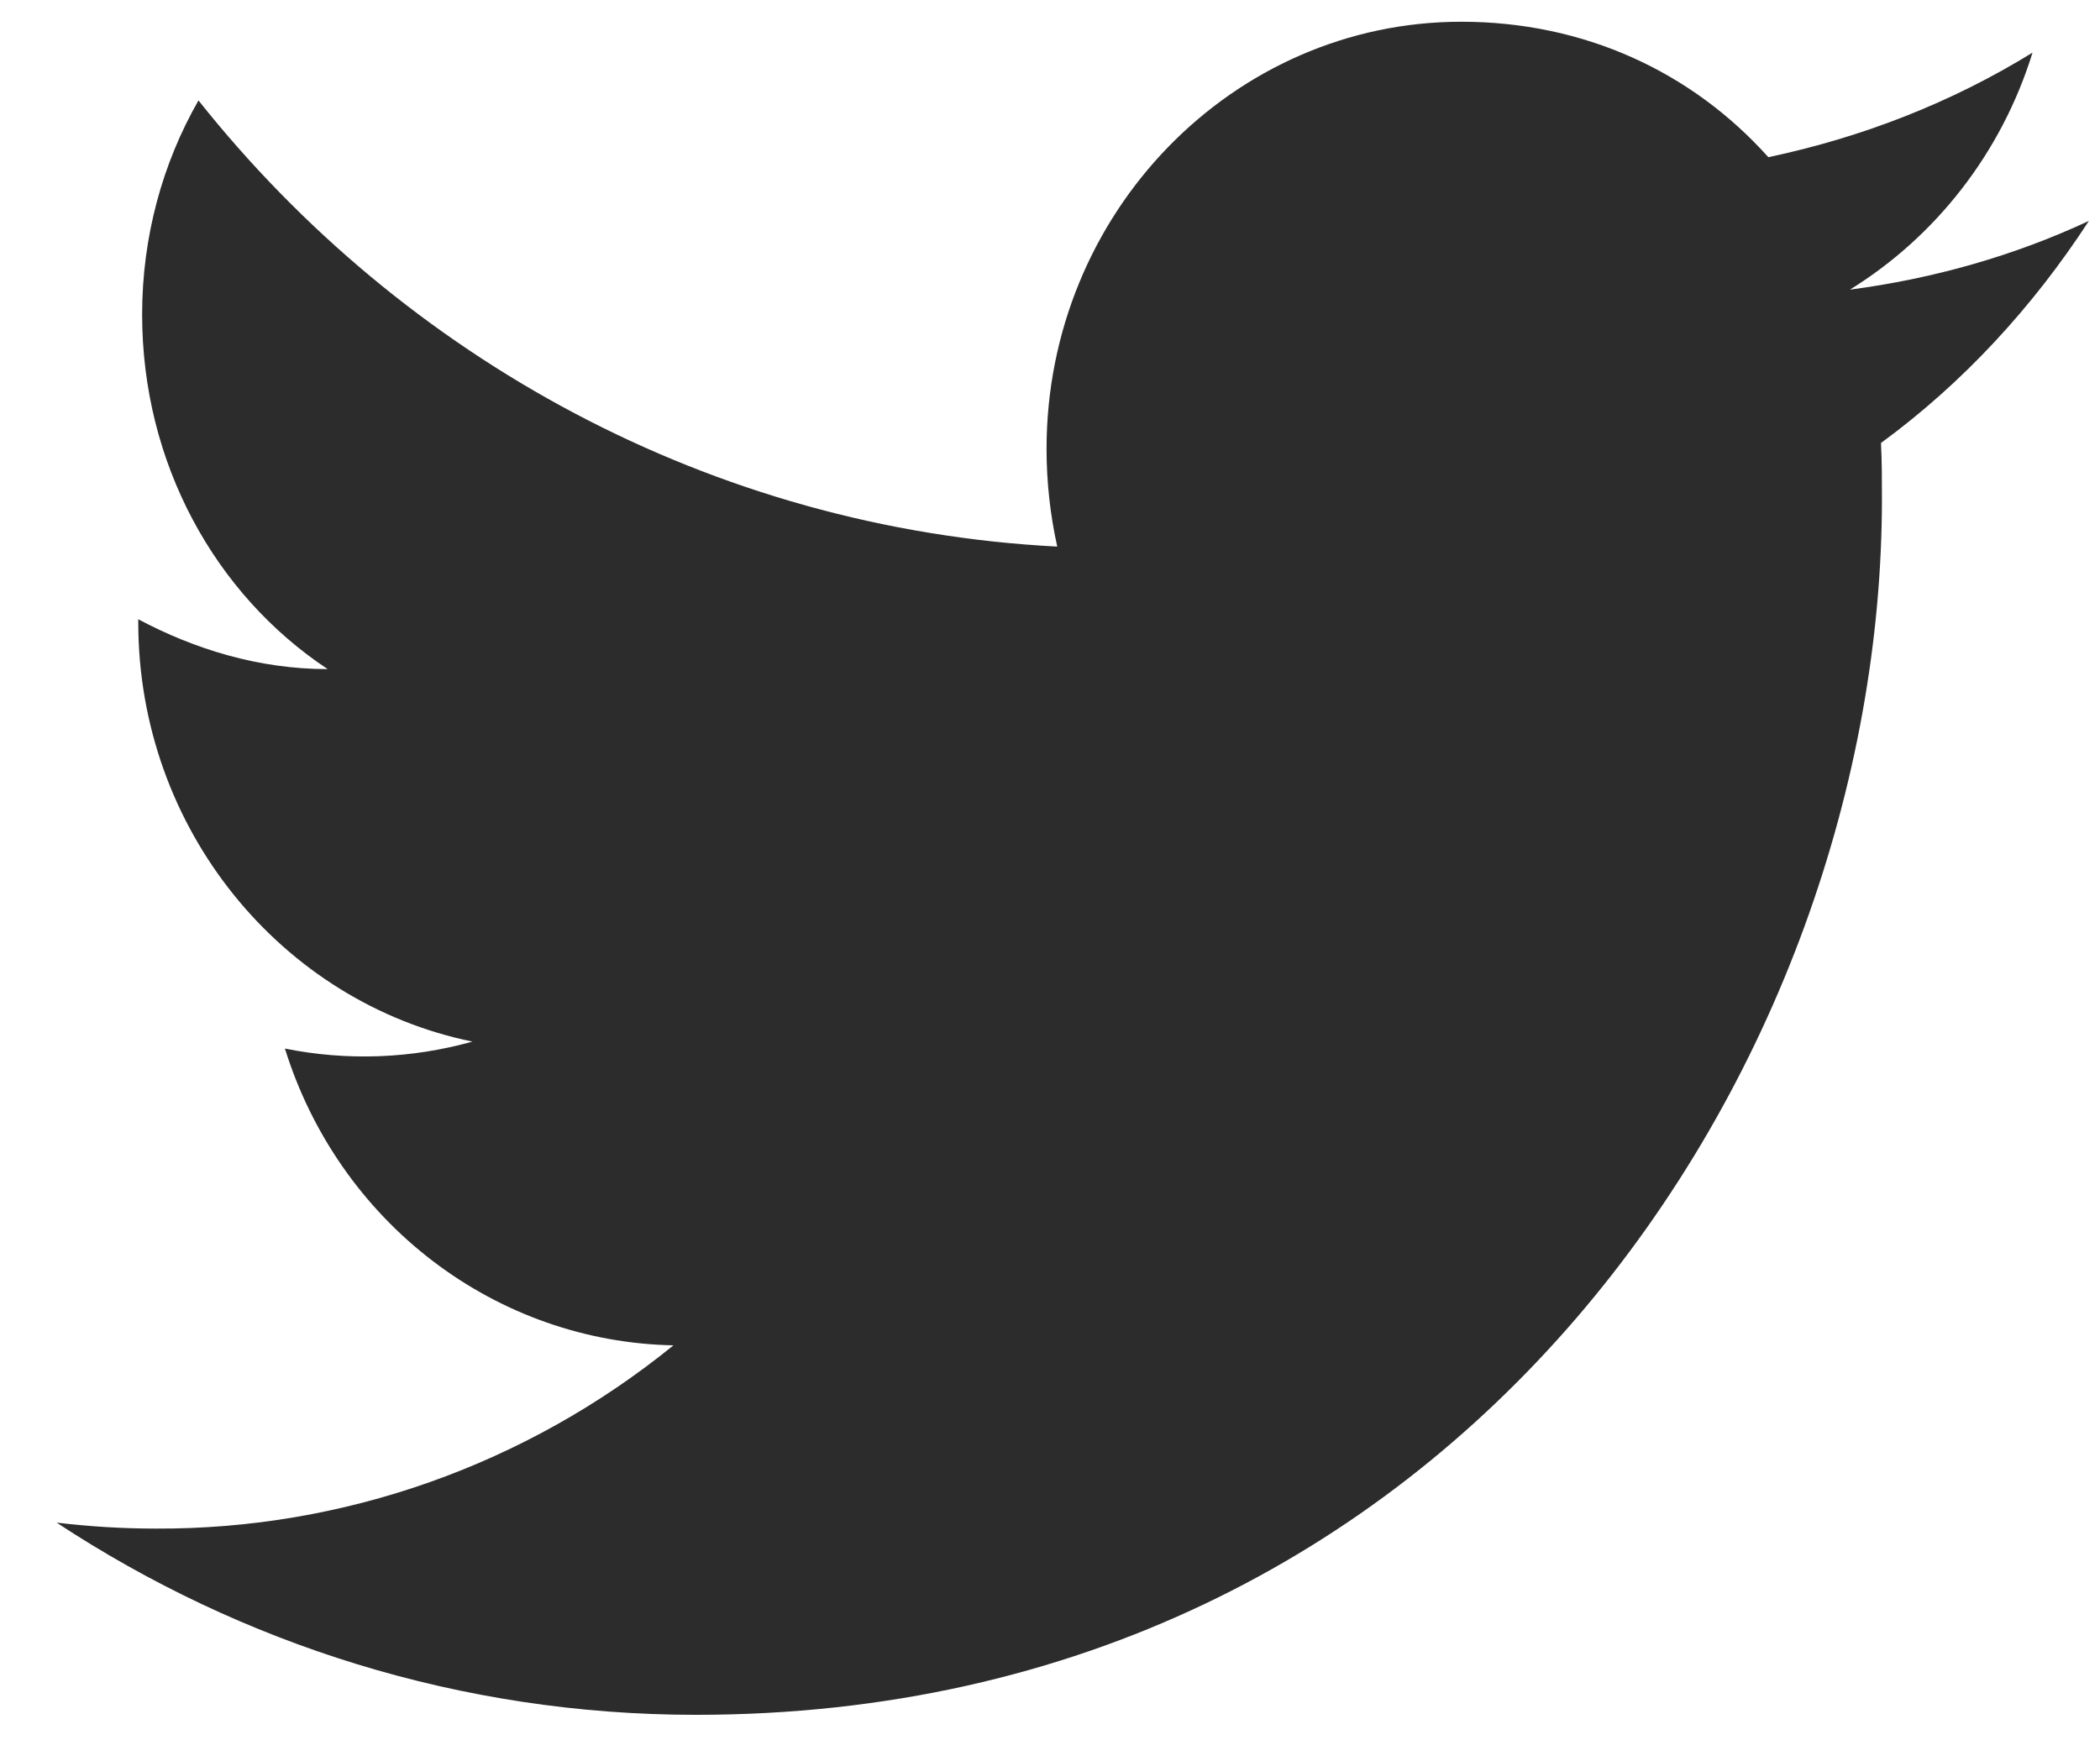 <svg width="31" height="26" viewBox="0 0 31 26" fill="none" xmlns="http://www.w3.org/2000/svg">
<path d="M30.836 3.262C29.732 3.777 28.541 4.115 27.308 4.277C28.57 3.497 29.545 2.262 30.004 0.777C28.814 1.512 27.495 2.027 26.104 2.321C24.971 1.056 23.379 0.321 21.572 0.321C18.202 0.321 15.449 3.144 15.449 6.63C15.449 7.13 15.506 7.615 15.607 8.071C10.501 7.806 5.955 5.291 2.93 1.483C2.399 2.409 2.098 3.497 2.098 4.644C2.098 6.836 3.173 8.777 4.837 9.88C3.819 9.88 2.872 9.586 2.041 9.144V9.188C2.041 12.247 4.163 14.806 6.974 15.38C6.071 15.633 5.124 15.668 4.206 15.483C4.595 16.736 5.358 17.833 6.387 18.619C7.416 19.405 8.659 19.841 9.942 19.865C7.768 21.63 5.072 22.584 2.299 22.571C1.811 22.571 1.324 22.541 0.836 22.483C3.561 24.277 6.802 25.321 10.272 25.321C21.572 25.321 27.781 15.703 27.781 7.365C27.781 7.086 27.781 6.821 27.767 6.541C28.972 5.659 30.004 4.541 30.836 3.262Z" fill="#2D2C2C"/>
</svg>
